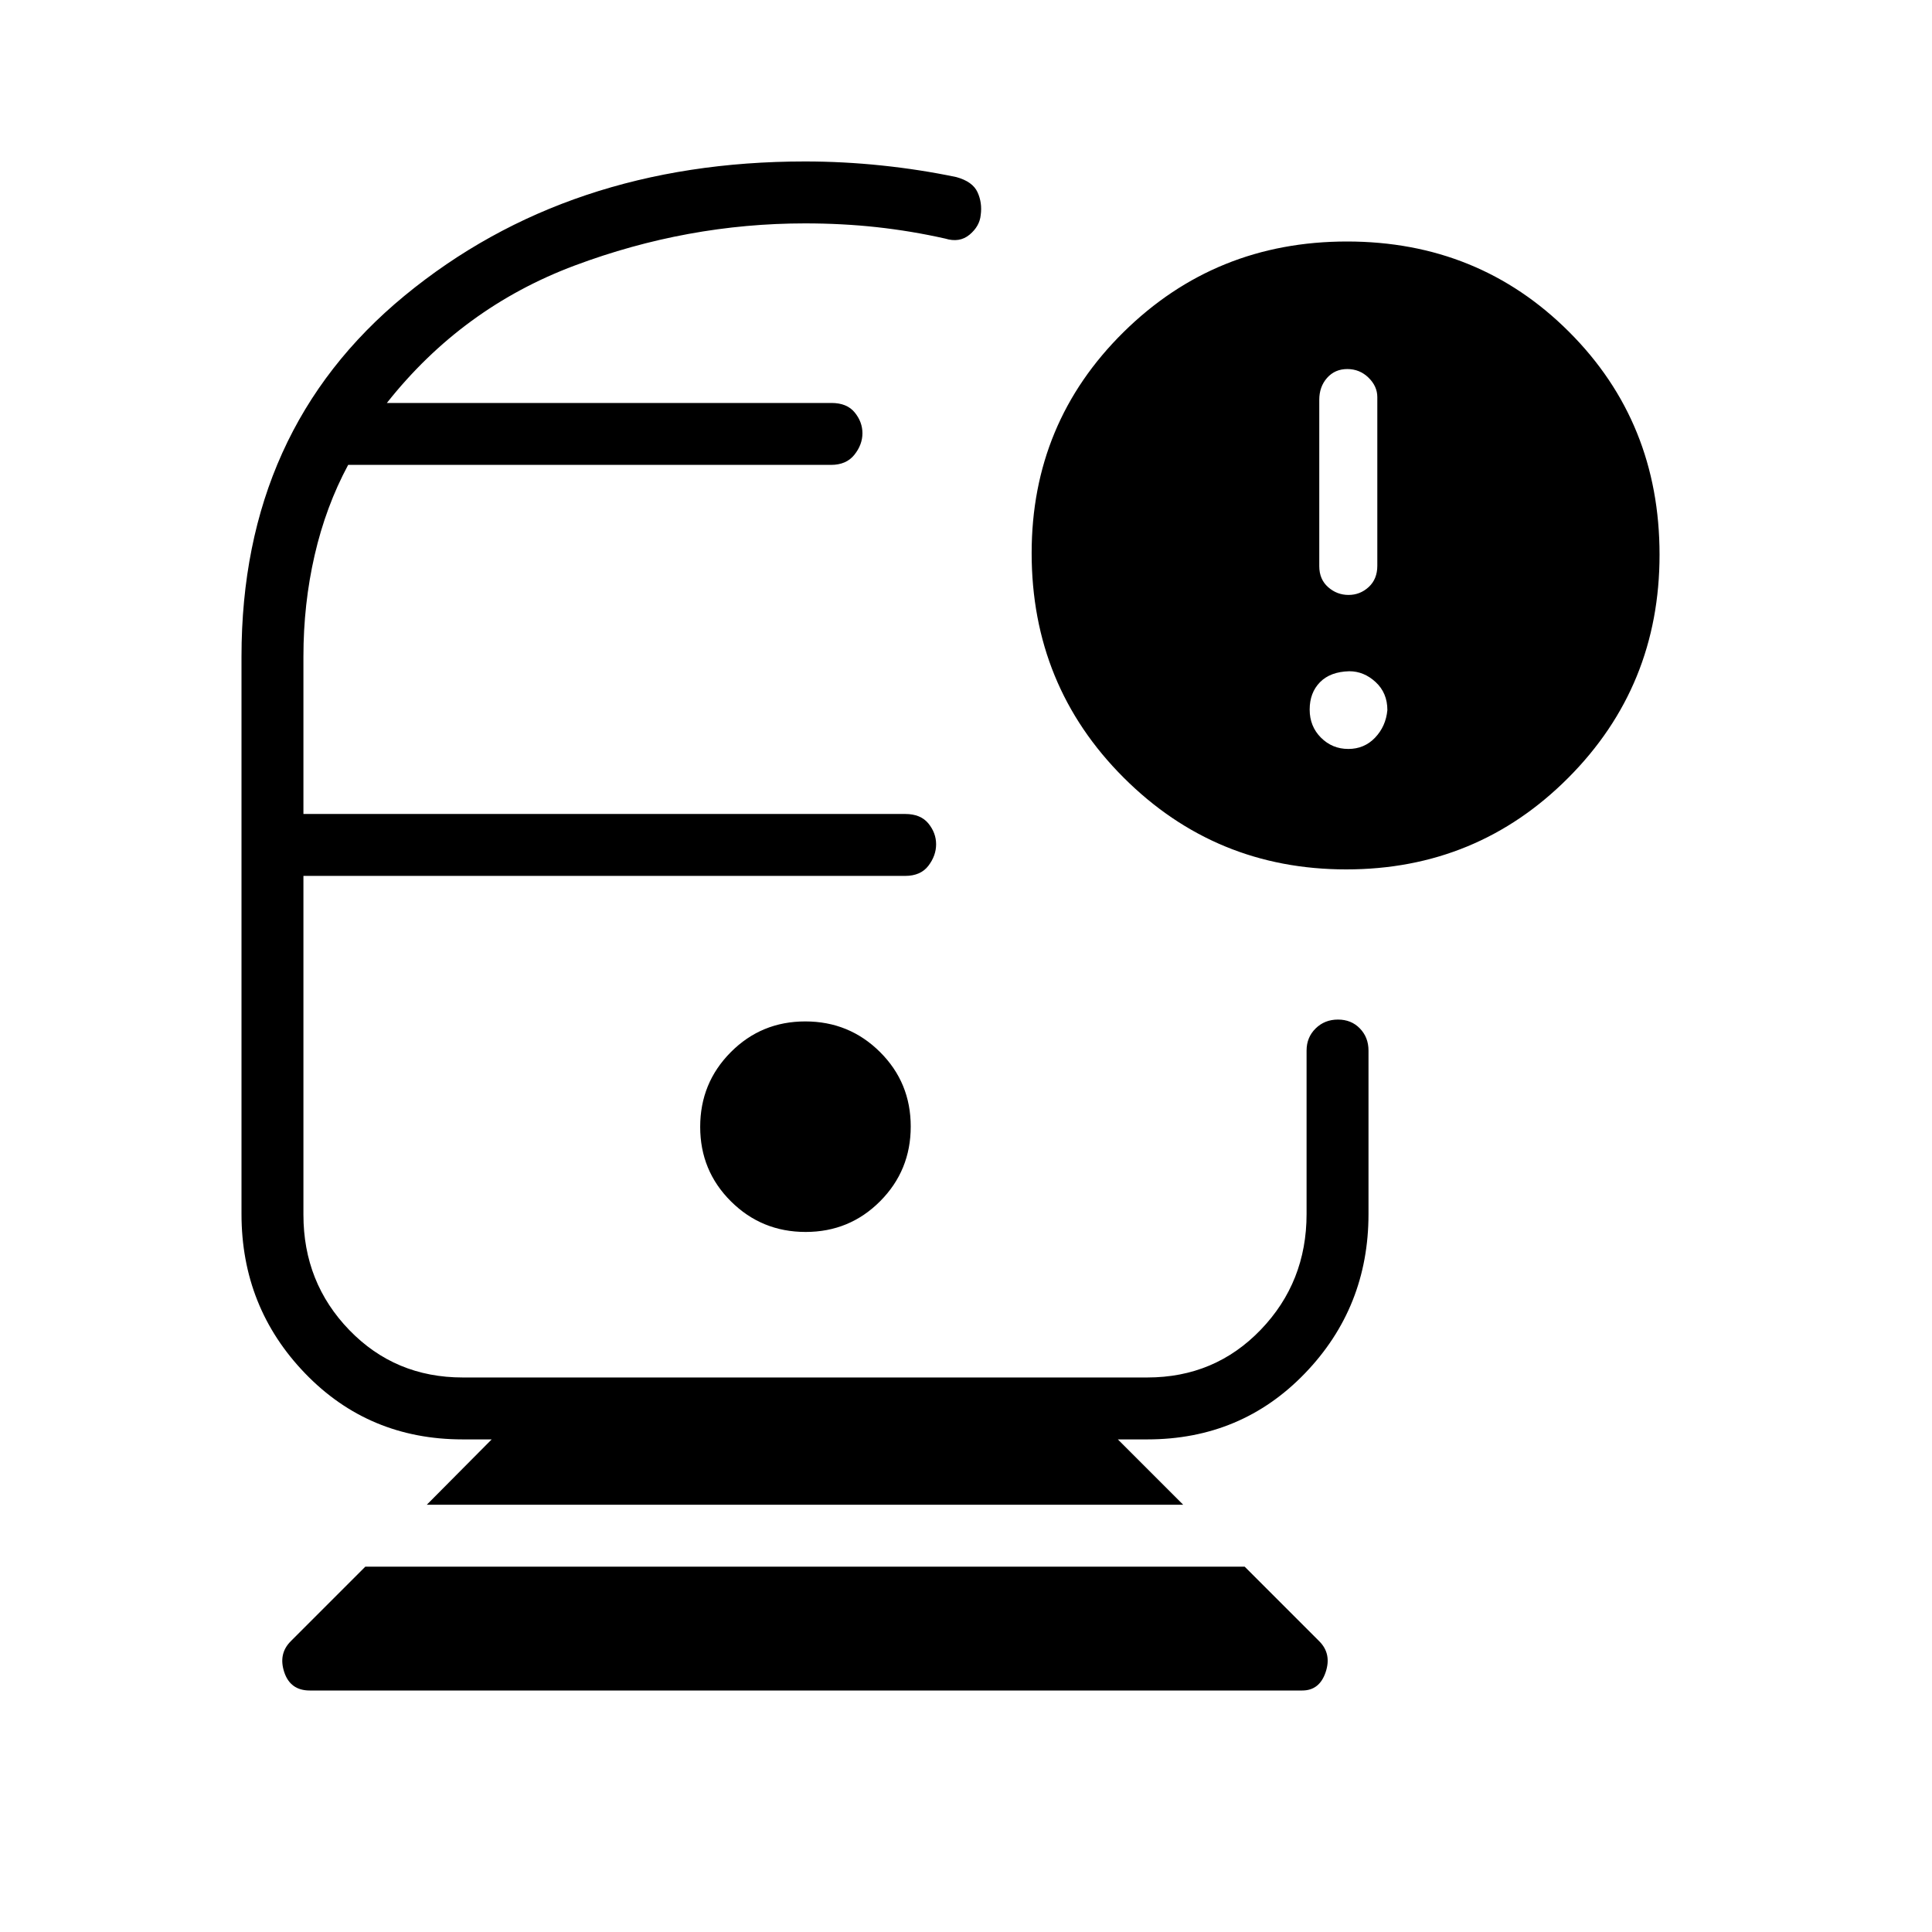 <svg xmlns="http://www.w3.org/2000/svg" height="48" viewBox="0 -960 960 960" width="48"><path d="M153.92-120q-9.66 0-12.68-9.12-3.01-9.11 3.22-15.34l37.08-37.08h436.92l37.08 37.08q6.23 6.23 3.17 15.34-3.06 9.12-11.63 9.12H153.92Zm58.16-92.31 32.23-32.46h-14.39q-46.69 0-78.31-32.8-31.61-32.8-31.61-79.2v-277q0-112.61 81.05-179.31 81.06-66.69 198.95-66.69 18.97 0 38.1 2 19.13 2 37.13 5.77 8.08 2.23 10.5 7.52 2.42 5.28 1.58 11.33-.53 5.56-5.51 9.74-4.99 4.18-12.18 1.95-16.77-3.77-33.93-5.66Q418.54-849 400-849q-58.46 0-114.38 20.92-55.93 20.93-93.39 68.31h220.92q7.7 0 11.54 4.71 3.85 4.7 3.85 10.35 0 5.65-4 10.68-4 5.03-11.62 5.03H173q-11.09 20.63-16.66 44.88-5.57 24.24-5.57 50.35v78.23h299q7.69 0 11.54 4.71 3.84 4.71 3.84 10.35 0 5.65-3.84 10.68-3.85 5.03-11.54 5.03h-299v168.37q0 33.73 22.8 57.3 22.8 23.56 56.35 23.56h340.16q33.55 0 56.35-23.69 22.8-23.69 22.8-57.54V-438q0-6.54 4.49-10.96 4.48-4.42 11.11-4.42 6.63 0 10.9 4.42Q680-444.54 680-438v81.23q0 46.4-31.61 79.2-31.62 32.8-78.31 32.8h-14.62l32.46 32.46H212.08Zm188.24-135.54q21.83 0 37.03-15.28 15.19-15.28 15.19-37.11 0-21.84-15.28-37.03-15.29-15.19-37.12-15.19t-37.02 15.28q-15.2 15.28-15.2 37.12 0 21.83 15.29 37.02 15.28 15.19 37.11 15.19ZM668.92-528q-64.97 0-110.64-45.66-45.66-45.67-45.66-111.5 0-64.73 45.64-109.79Q603.91-840 669.32-840q65.44 0 110.37 44.93 44.93 44.92 44.93 110.69 0 65.38-45.36 110.88T668.92-528Zm1.16-136.38q5.77 0 10.04-3.95 4.26-3.94 4.26-10.54v-83.82q0-5.39-4.38-9.66-4.38-4.27-10.54-4.27-6.15 0-10.04 4.39-3.88 4.38-3.88 10.9v82.66q0 6.52 4.38 10.4 4.39 3.89 10.16 3.89Zm-.12 76.53q7.96 0 13.31-5.61 5.35-5.62 6.11-13.69 0-8.54-5.83-13.93-5.83-5.38-13.09-5.38-9.46.23-14.58 5.46-5.11 5.23-5.11 13.58 0 8.34 5.61 13.96 5.62 5.61 13.58 5.61ZM400-524.77Zm0-235Z"/></svg>